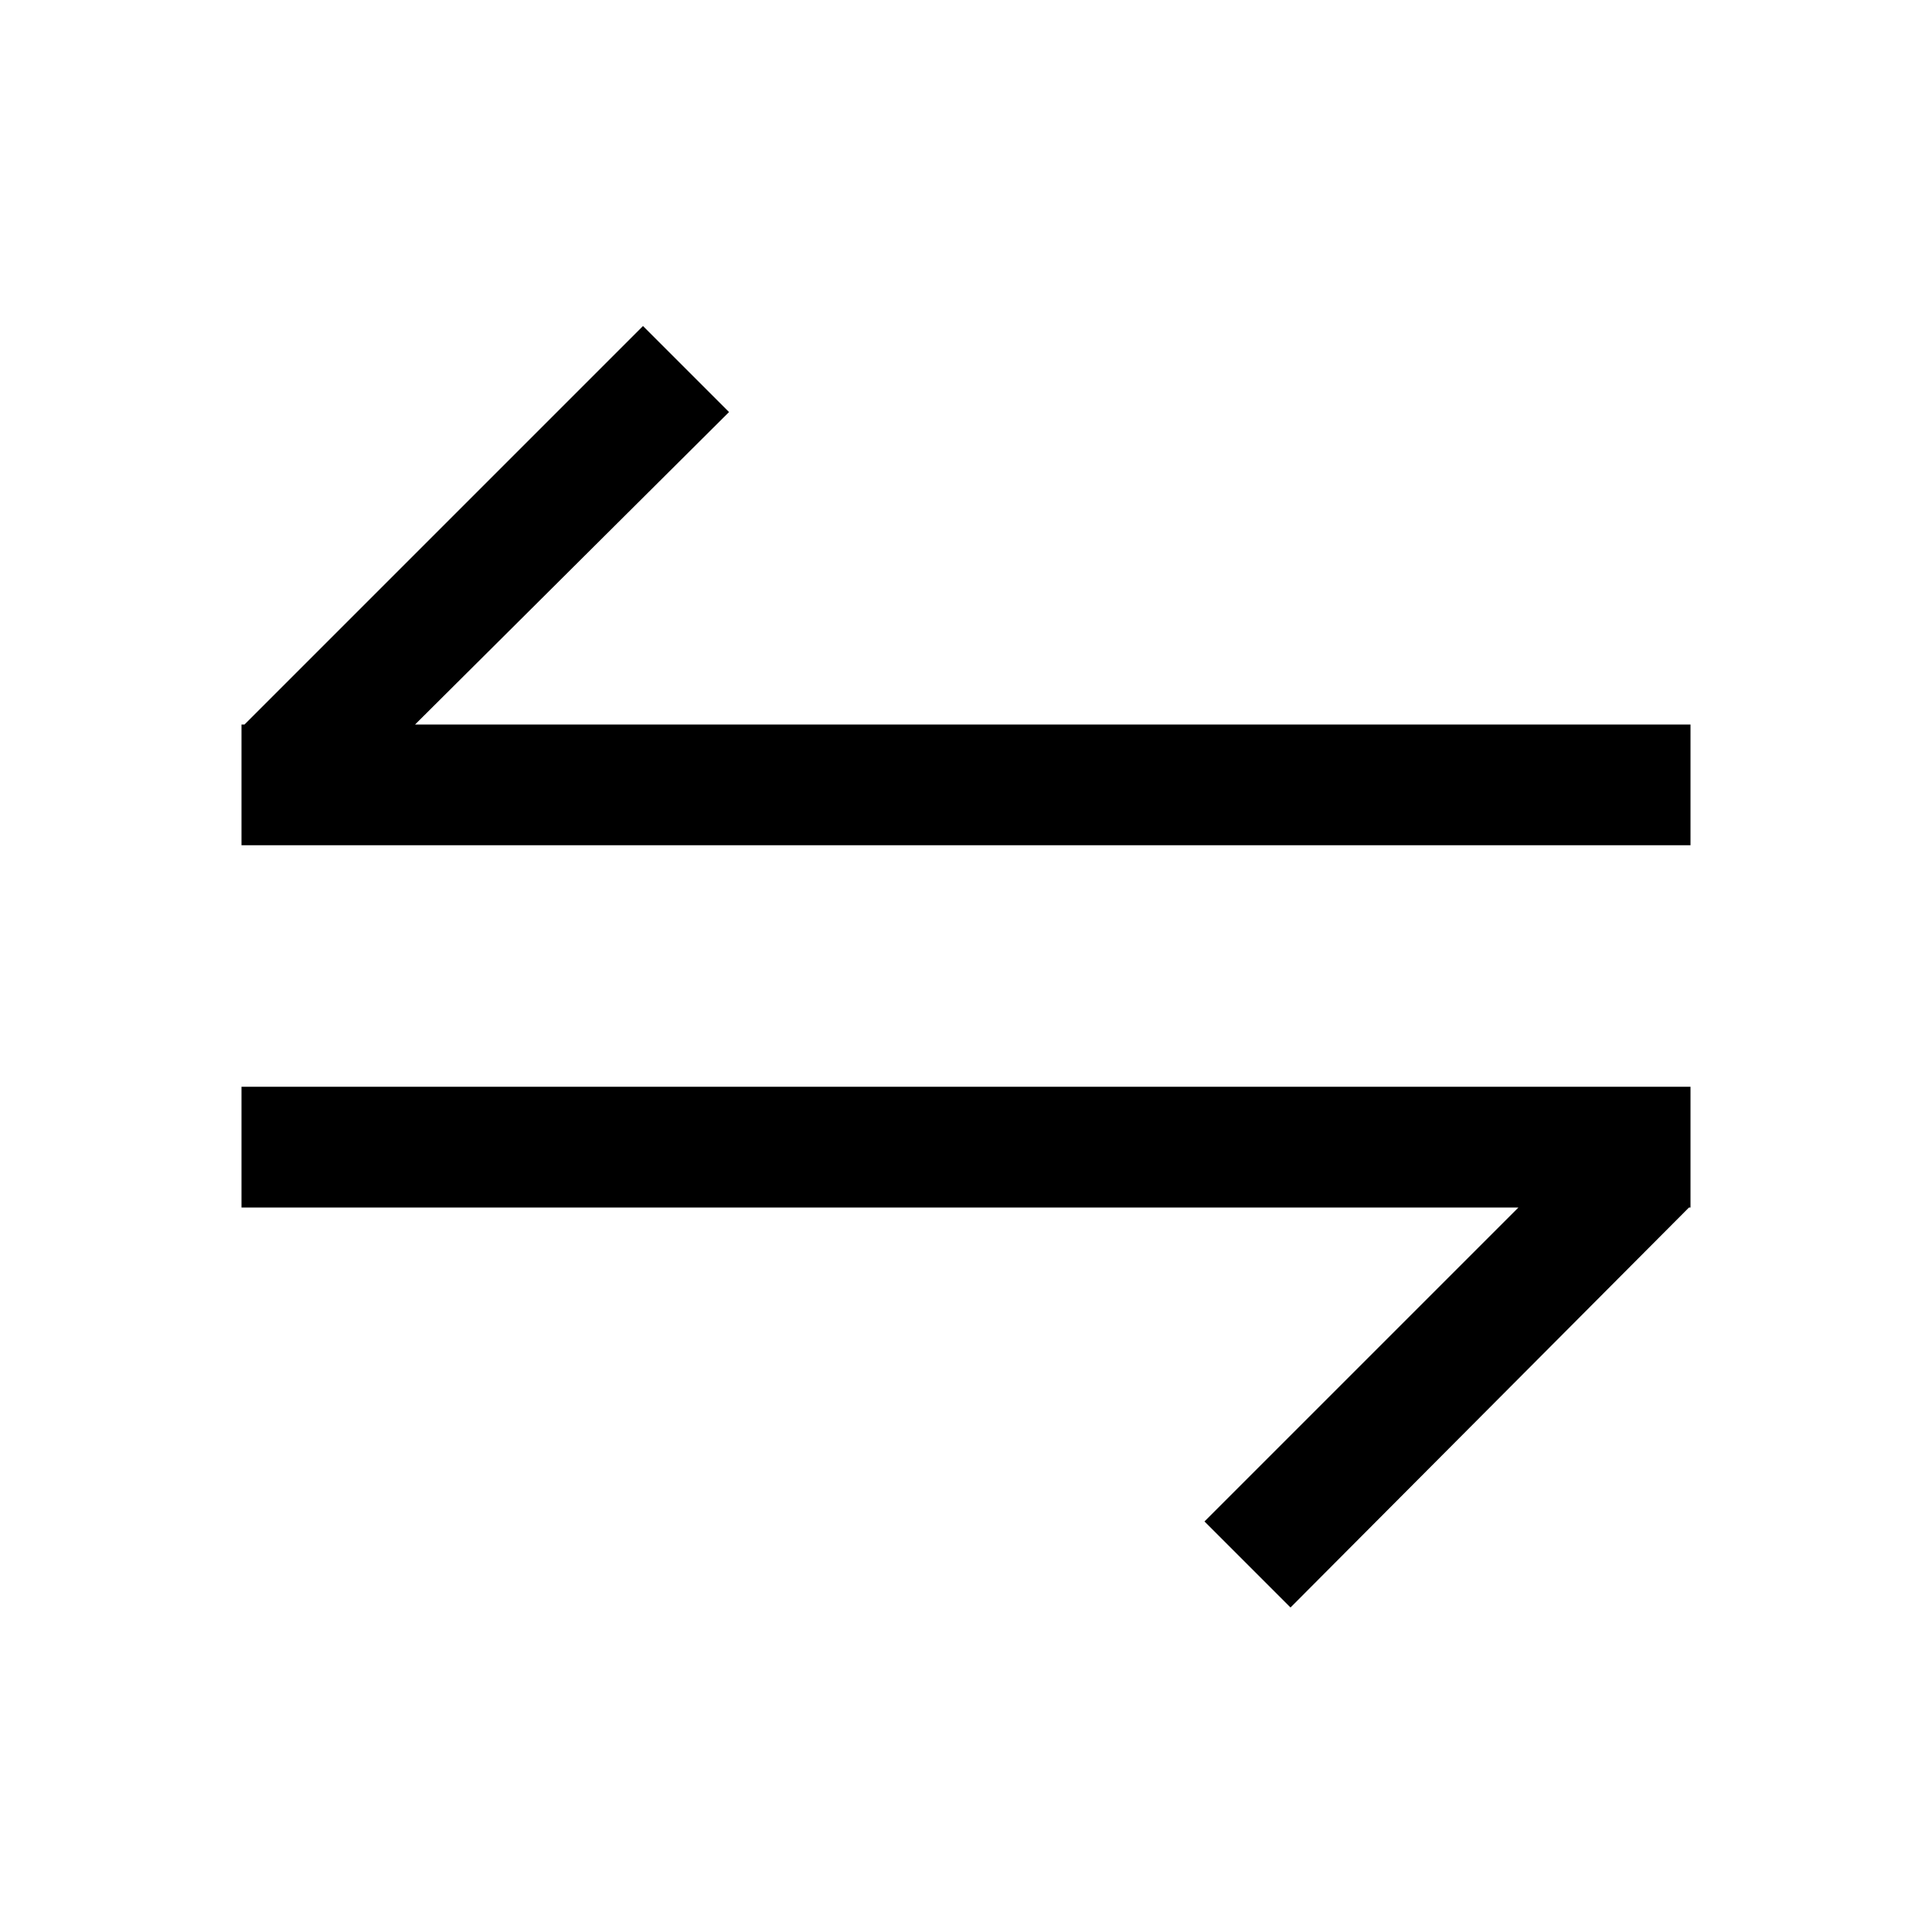 <!-- Generated by IcoMoon.io -->
<svg version="1.1" xmlns="http://www.w3.org/2000/svg" width="32" height="32" viewBox="0 0 32 32">
<title>xianghujiaohuan</title>
<path d="M28 12v2h-24v-2h0.050l6.6-6.6 1.425 1.425-5.2 5.175h21.125zM4 20h21.15l-5.2 5.2 1.425 1.425 6.6-6.625h0.025v-2h-24v2z"></path>
</svg>
